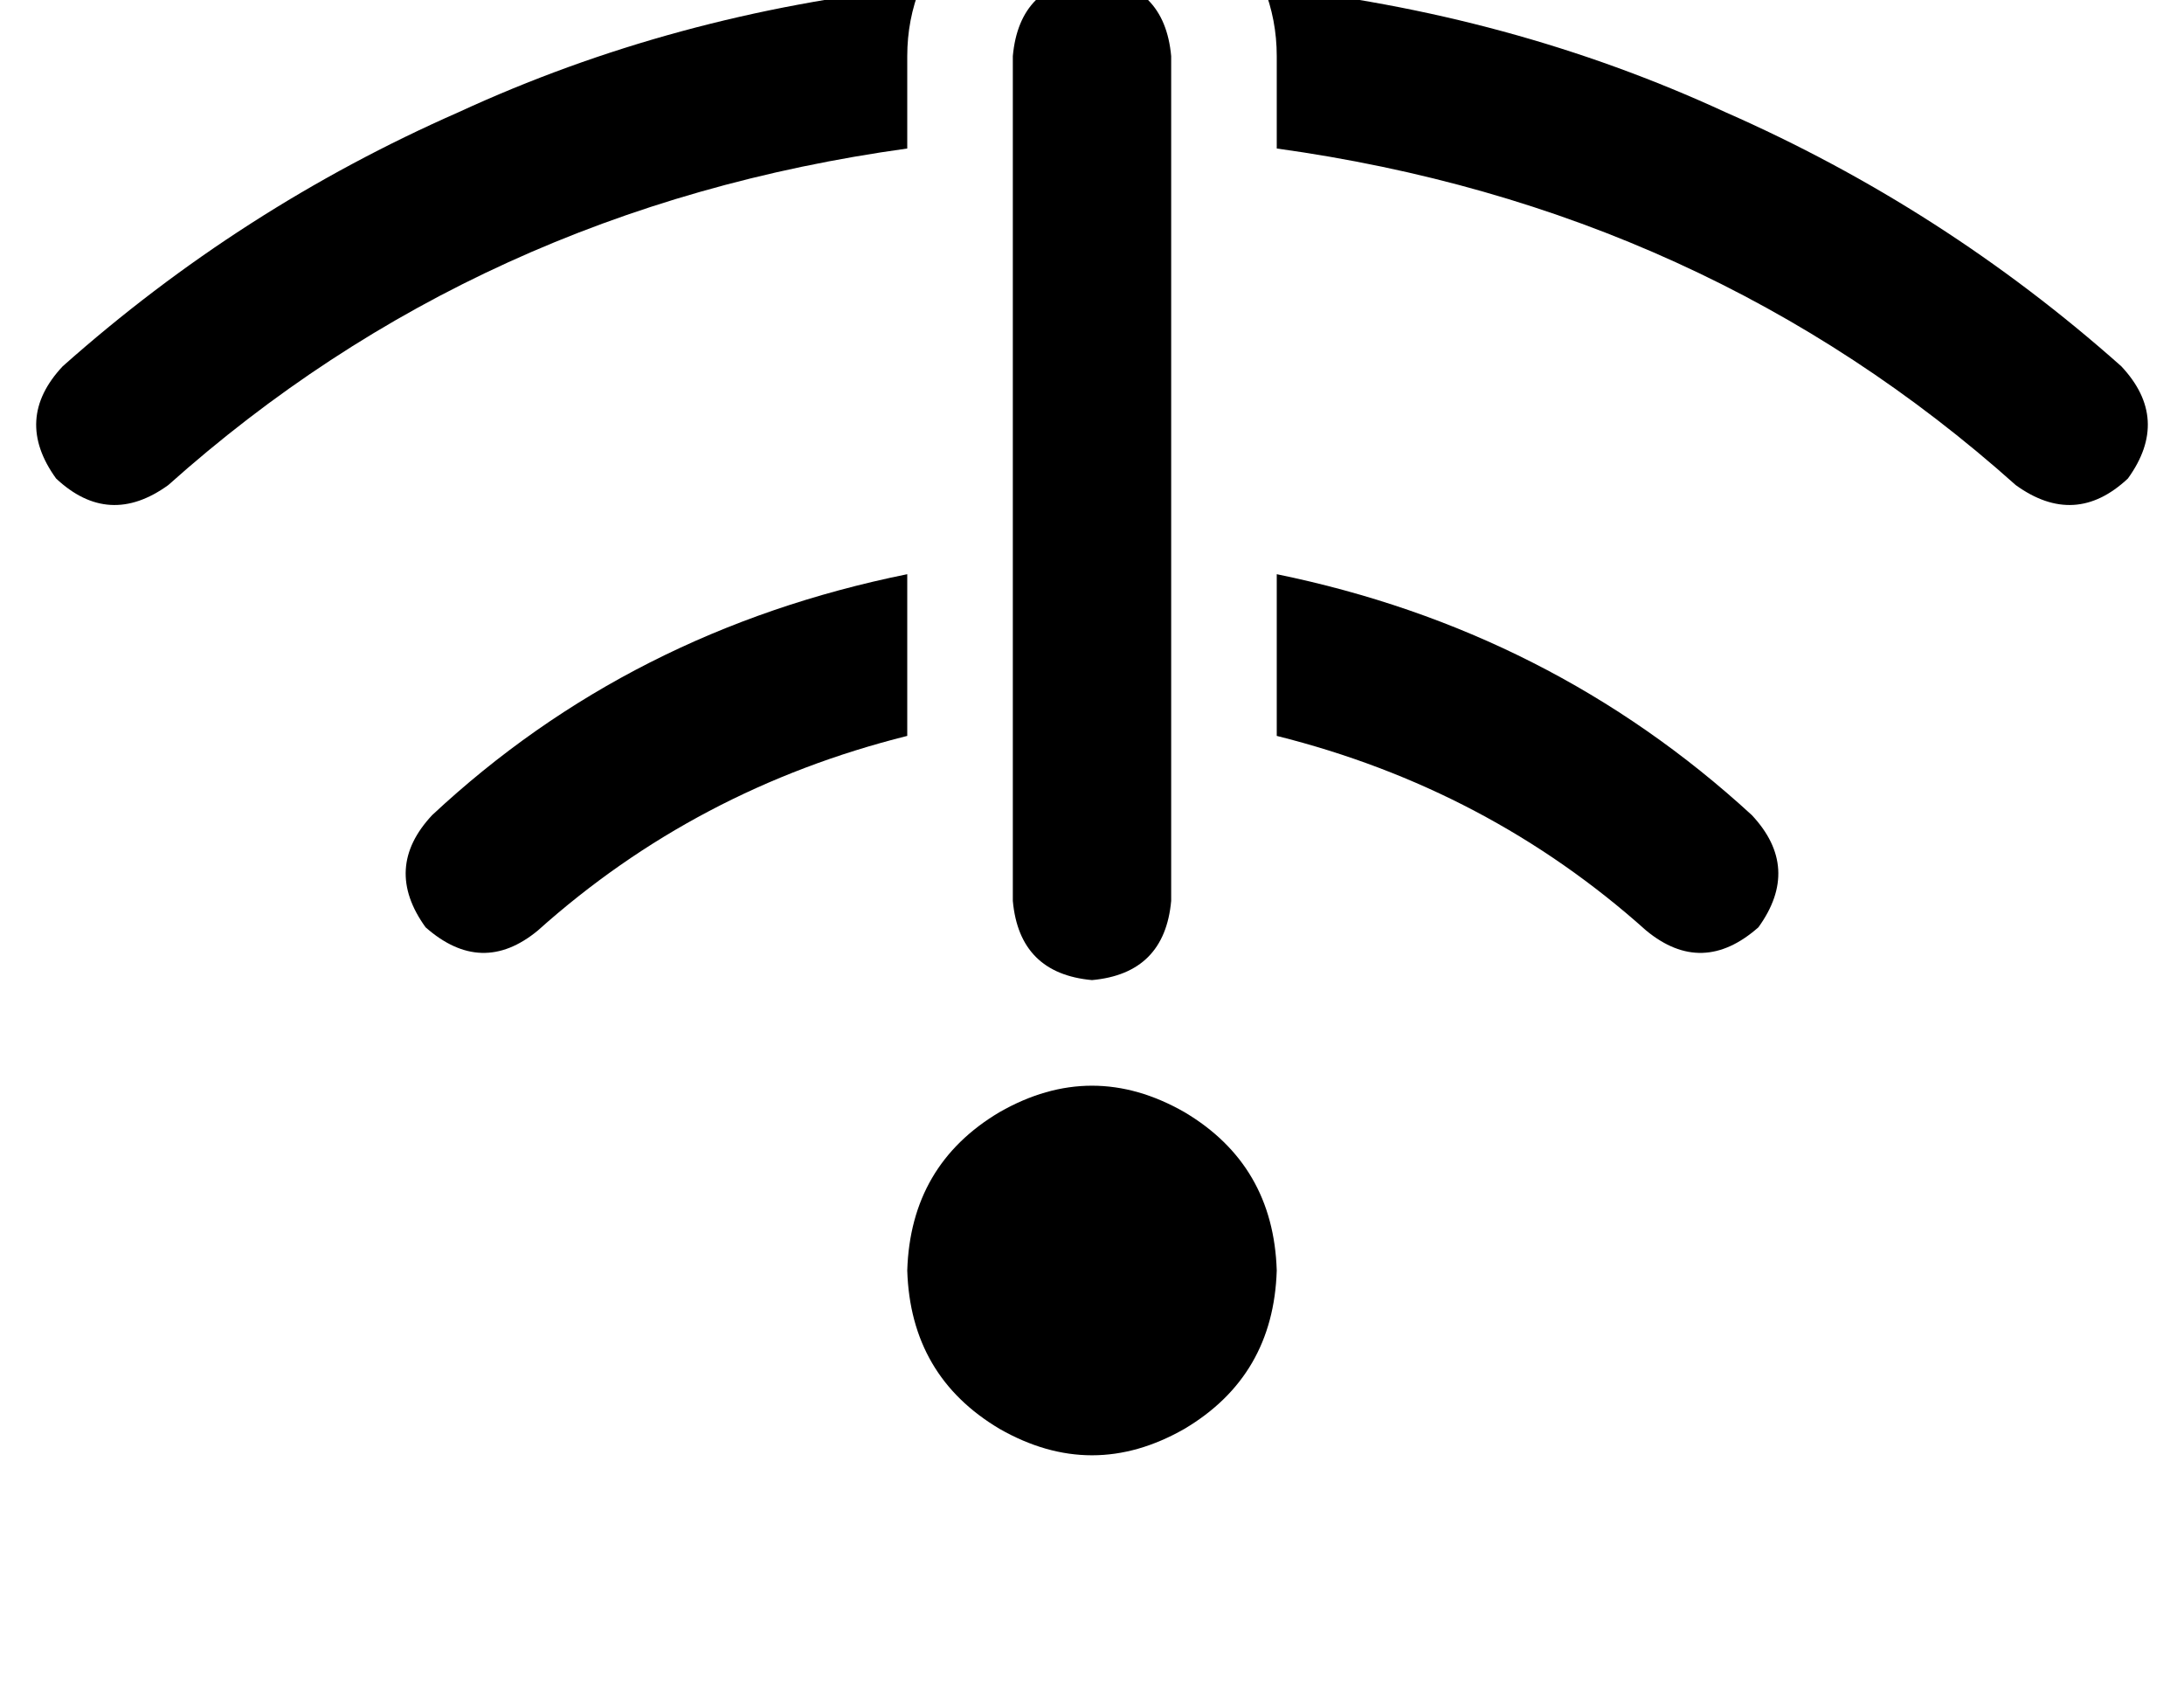 <?xml version="1.0" standalone="no"?>
<!DOCTYPE svg PUBLIC "-//W3C//DTD SVG 1.1//EN" "http://www.w3.org/Graphics/SVG/1.1/DTD/svg11.dtd" >
<svg xmlns="http://www.w3.org/2000/svg" xmlns:xlink="http://www.w3.org/1999/xlink" version="1.1" viewBox="-11 0 662 512">
   <path fill="currentColor"
d="M344 17q-2 -22 -24 -24q-22 2 -24 24v256v0q2 22 24 24q22 -2 24 -24v-256v0zM8 111q-15 16 -2 34q16 15 34 2q94 -84 224 -102v-28v0q0 -11 4 -21q-75 8 -140 38q-66 29 -120 77v0zM120 247q-15 16 -2 34q17 15 34 1q48 -43 112 -59v-49v0q-84 17 -144 73v0zM376 174v49
v-49v49q64 16 112 59q17 14 34 -1q13 -18 -2 -34q-61 -56 -144 -73v0zM264 385q1 32 28 48q28 16 56 0q27 -16 28 -48q-1 -32 -28 -48q-28 -16 -56 0q-27 16 -28 48v0zM376 17v28v-28v28q130 18 224 102q18 13 34 -2q13 -18 -2 -34q-54 -48 -120 -77q-65 -30 -140 -38
q4 10 4 21v0z" />
</svg>
